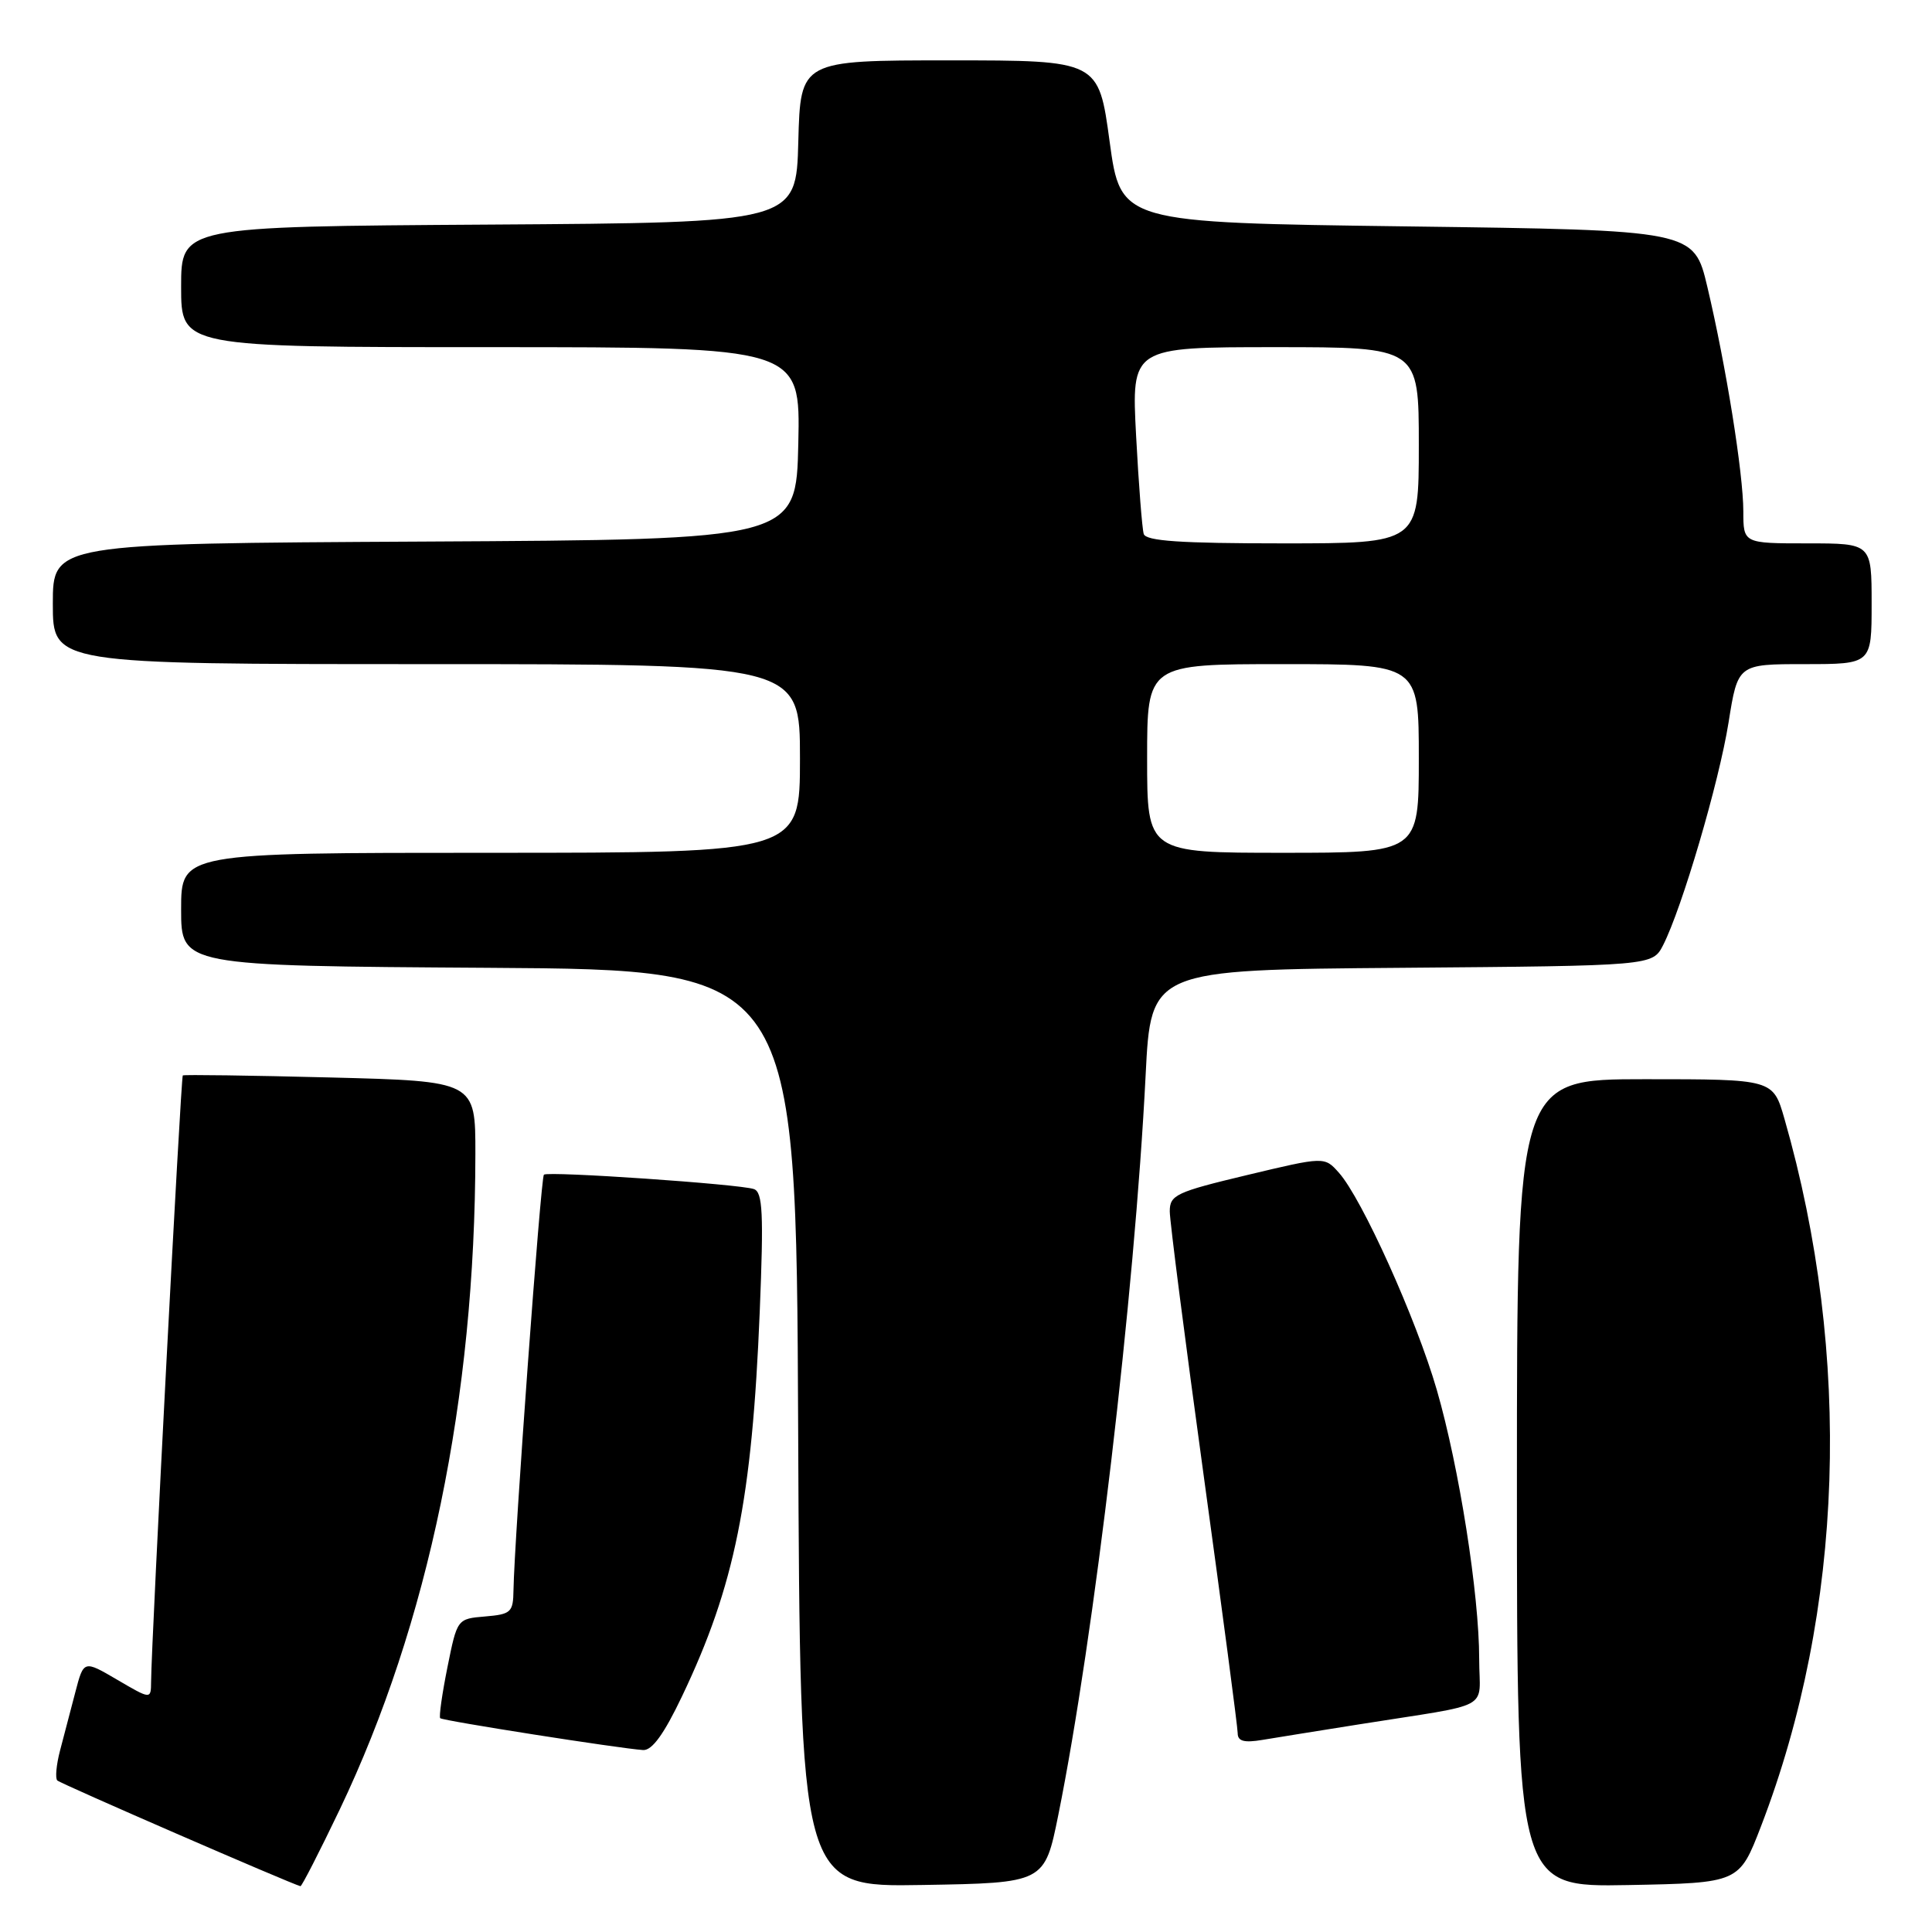 <?xml version="1.0" encoding="UTF-8" standalone="no"?>
<!DOCTYPE svg PUBLIC "-//W3C//DTD SVG 1.1//EN" "http://www.w3.org/Graphics/SVG/1.1/DTD/svg11.dtd" >
<svg xmlns="http://www.w3.org/2000/svg" xmlns:xlink="http://www.w3.org/1999/xlink" version="1.1" viewBox="0 0 256 256">
 <g >
 <path fill="currentColor"
d=" M 45.03 239.74 C 56.78 215.12 62.96 185.25 62.99 152.88 C 63.00 143.26 63.00 143.26 43.75 142.77 C 33.16 142.50 24.37 142.38 24.22 142.50 C 23.97 142.70 20.06 217.38 20.02 222.85 C 20.00 225.19 20.00 225.19 15.54 222.58 C 11.09 219.97 11.09 219.97 9.98 224.23 C 9.37 226.58 8.46 230.05 7.96 231.94 C 7.46 233.84 7.30 235.63 7.59 235.92 C 8.02 236.35 38.60 249.64 39.81 249.93 C 39.98 249.97 42.33 245.38 45.03 239.74 Z  M 140.23 240.50 C 144.97 217.02 150.34 171.56 151.80 142.50 C 152.50 128.50 152.50 128.50 185.73 128.24 C 218.96 127.97 218.96 127.97 220.37 125.24 C 222.87 120.34 227.77 103.69 229.04 95.75 C 230.27 88.00 230.27 88.00 239.14 88.00 C 248.00 88.00 248.00 88.00 248.00 80.00 C 248.00 72.00 248.00 72.00 239.50 72.00 C 231.00 72.00 231.00 72.00 231.00 67.75 C 230.99 62.71 228.71 48.48 226.23 38.00 C 224.45 30.50 224.45 30.50 186.48 30.00 C 148.50 29.50 148.50 29.50 147.03 18.75 C 145.57 8.00 145.57 8.00 125.82 8.00 C 106.07 8.00 106.07 8.00 105.78 18.75 C 105.50 29.50 105.50 29.50 64.75 29.76 C 24.00 30.02 24.00 30.02 24.00 38.01 C 24.00 46.00 24.00 46.00 65.03 46.00 C 106.06 46.00 106.06 46.00 105.78 58.75 C 105.50 71.50 105.50 71.50 56.25 71.76 C 7.00 72.02 7.00 72.02 7.00 80.01 C 7.00 88.00 7.00 88.00 56.50 88.00 C 106.00 88.00 106.00 88.00 106.00 100.50 C 106.00 113.00 106.00 113.00 65.00 113.00 C 24.00 113.00 24.00 113.00 24.00 120.49 C 24.00 127.98 24.00 127.98 64.75 128.24 C 105.50 128.50 105.50 128.50 105.76 189.27 C 106.02 250.05 106.02 250.05 122.21 249.77 C 138.41 249.50 138.41 249.50 140.23 240.50 Z  M 233.34 242.00 C 244.34 213.42 245.46 179.64 236.45 148.25 C 234.94 143.00 234.94 143.00 217.97 143.00 C 201.00 143.00 201.00 143.00 201.00 196.53 C 201.00 250.05 201.00 250.05 215.73 249.78 C 230.45 249.50 230.45 249.50 233.34 242.00 Z  M 90.38 224.75 C 97.36 210.12 99.65 198.77 100.67 173.78 C 101.20 160.77 101.06 157.97 99.90 157.56 C 98.03 156.90 72.62 155.16 72.07 155.65 C 71.65 156.02 68.14 204.13 68.04 210.69 C 68.00 213.64 67.72 213.90 64.29 214.19 C 60.58 214.50 60.58 214.51 59.29 220.91 C 58.58 224.44 58.15 227.48 58.33 227.67 C 58.67 228.01 82.07 231.68 85.21 231.89 C 86.40 231.97 87.99 229.77 90.38 224.75 Z  M 180.00 228.50 C 198.17 225.61 196.00 226.79 196.00 219.83 C 196.00 211.27 193.35 194.43 190.39 184.19 C 187.67 174.78 180.46 158.79 177.40 155.38 C 175.50 153.25 175.50 153.25 165.25 155.70 C 155.83 157.95 155.00 158.34 155.00 160.51 C 155.00 161.82 157.03 177.58 159.50 195.56 C 161.97 213.53 164.00 228.87 164.00 229.66 C 164.00 230.72 164.85 230.95 167.25 230.55 C 169.04 230.25 174.78 229.33 180.00 228.50 Z  M 152.00 100.50 C 152.00 88.00 152.00 88.00 170.00 88.00 C 188.00 88.00 188.00 88.00 188.00 100.50 C 188.00 113.00 188.00 113.00 170.00 113.00 C 152.00 113.00 152.00 113.00 152.00 100.50 Z  M 151.55 70.75 C 151.34 70.06 150.88 64.21 150.54 57.75 C 149.92 46.00 149.92 46.00 168.96 46.00 C 188.00 46.00 188.00 46.00 188.00 59.00 C 188.00 72.00 188.00 72.00 169.97 72.00 C 156.42 72.00 151.84 71.69 151.55 70.75 Z "/>
</g>
</svg>